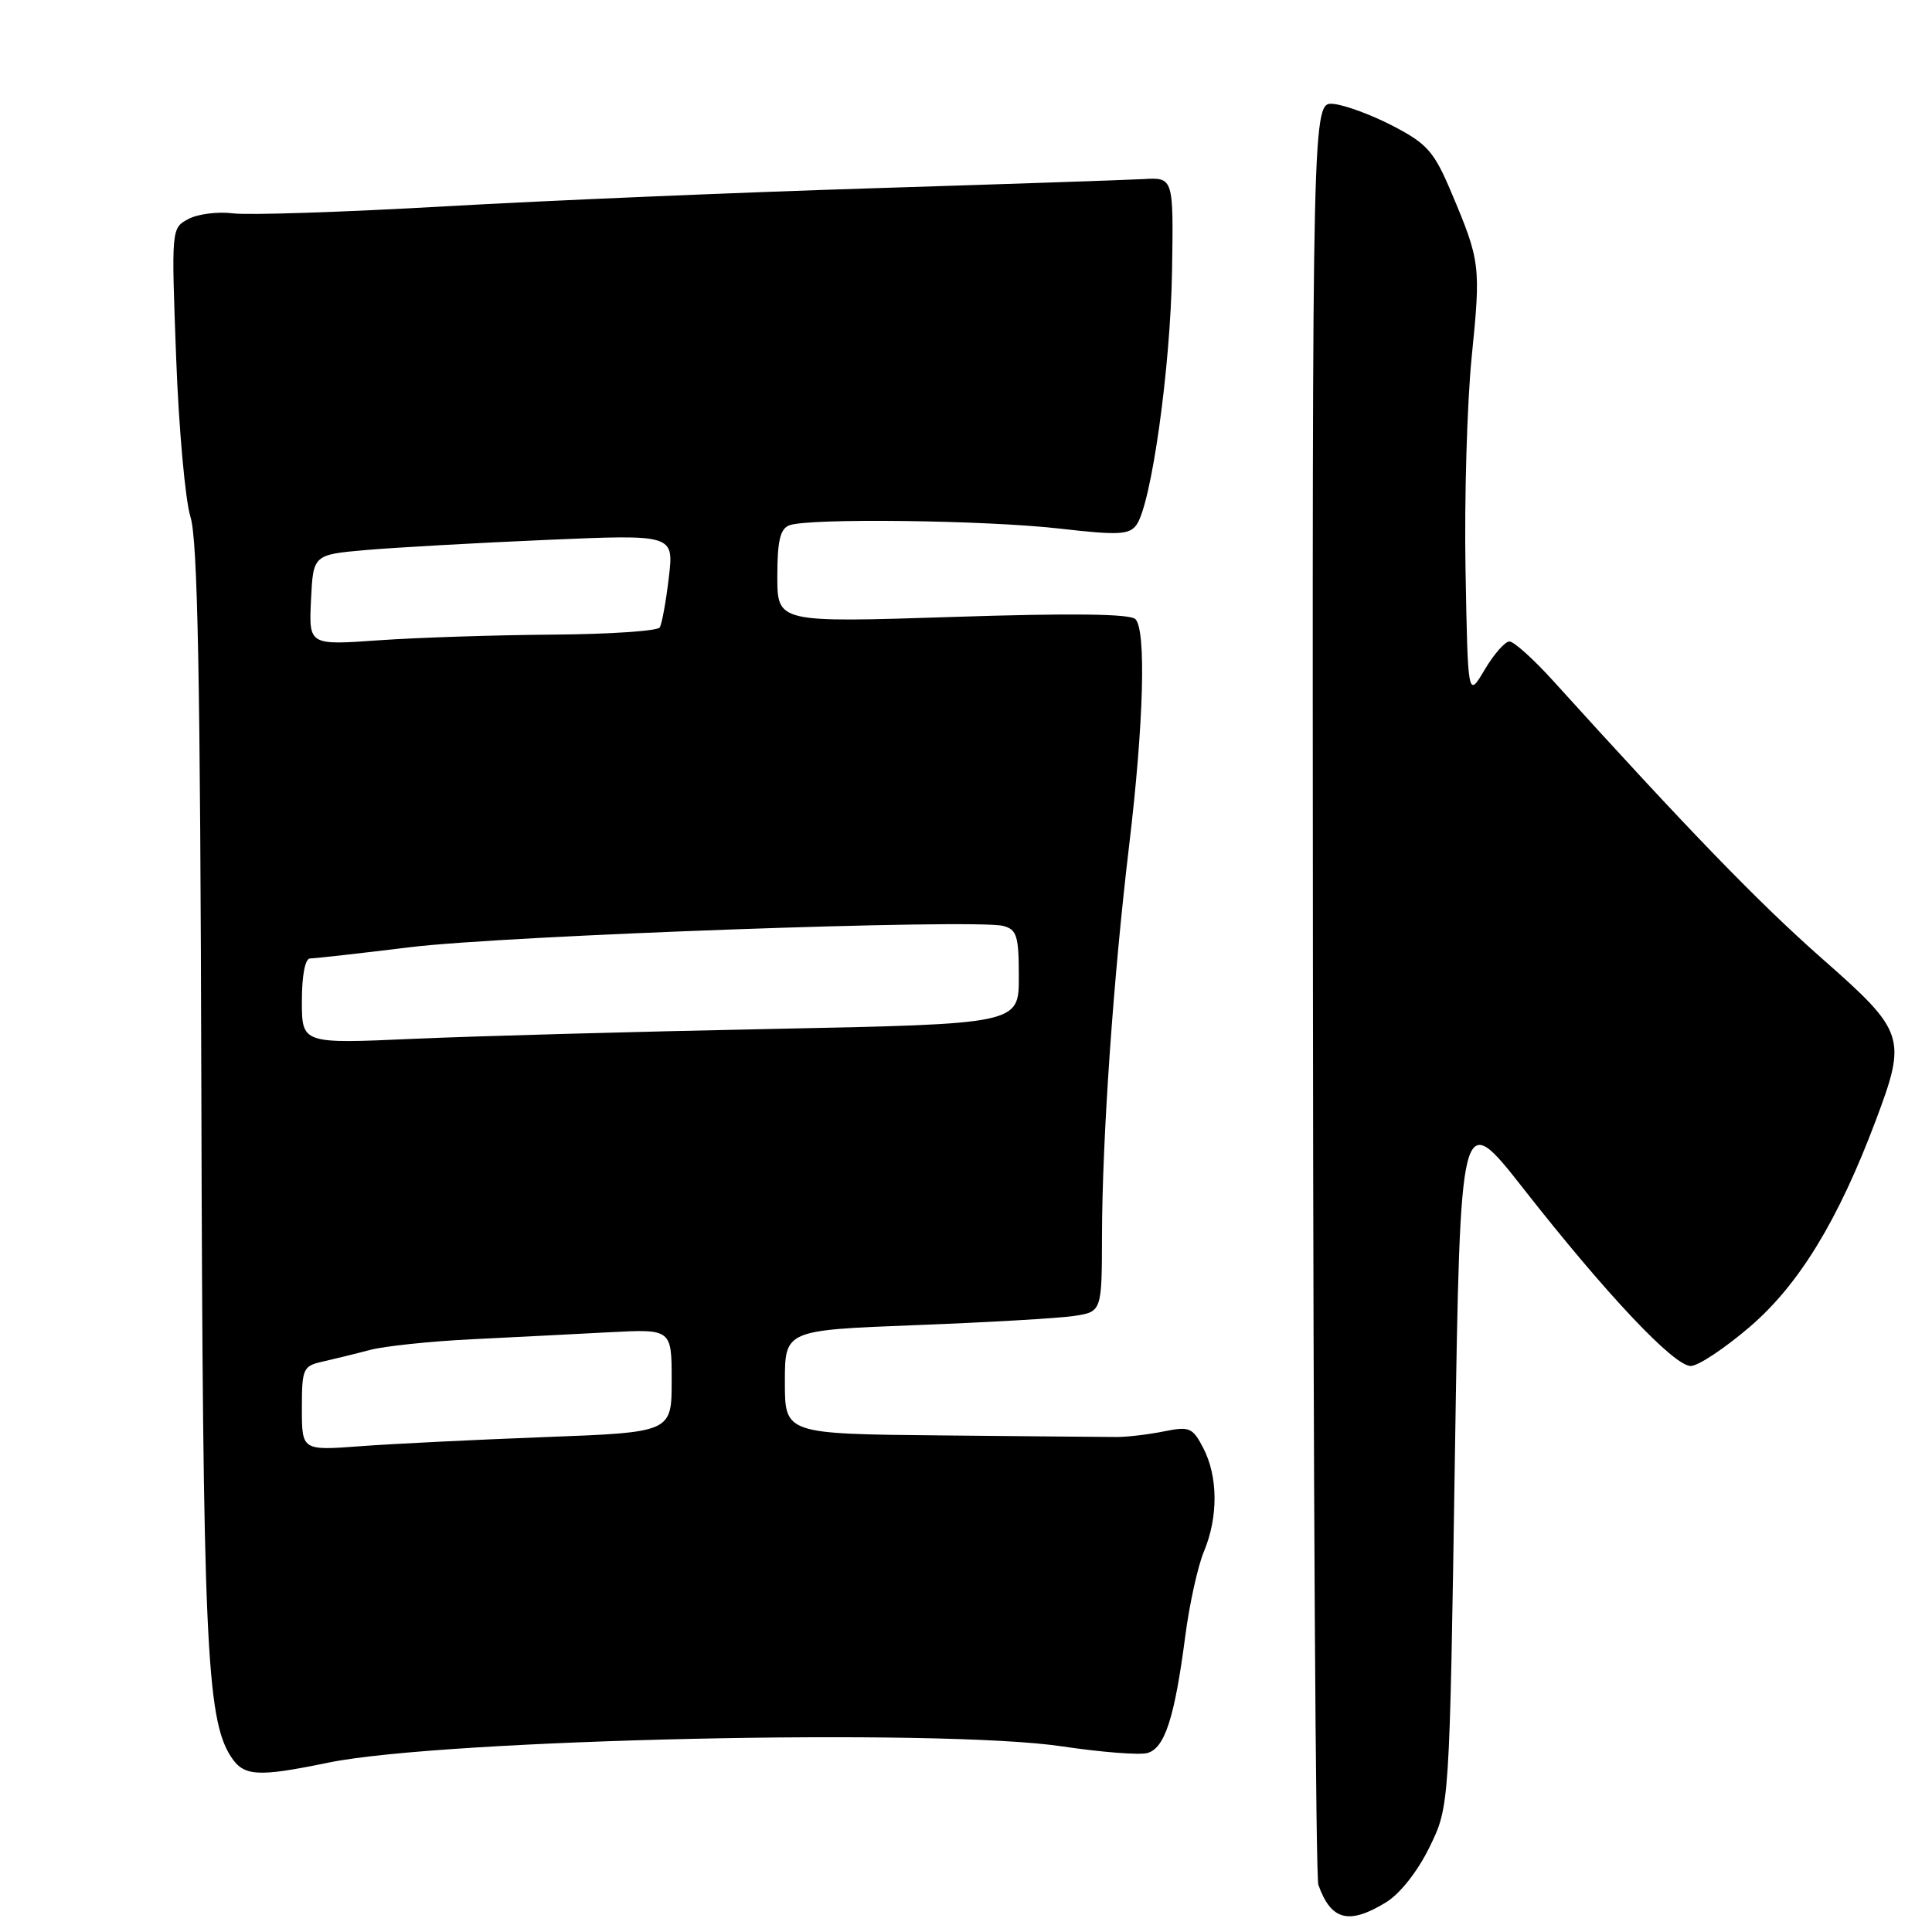 <?xml version="1.0" encoding="UTF-8" standalone="no"?>
<!DOCTYPE svg PUBLIC "-//W3C//DTD SVG 1.1//EN" "http://www.w3.org/Graphics/SVG/1.1/DTD/svg11.dtd" >
<svg xmlns="http://www.w3.org/2000/svg" xmlns:xlink="http://www.w3.org/1999/xlink" version="1.1" viewBox="0 0 256 256">
 <g >
 <path fill="currentColor"
d=" M 183.64 252.08 C 185.51 250.93 187.83 248.00 189.42 244.75 C 192.07 239.34 192.07 239.34 192.78 193.09 C 193.50 146.84 193.50 146.84 201.87 157.51 C 212.87 171.54 221.80 181.00 224.03 181.00 C 225.02 181.00 228.57 178.64 231.93 175.75 C 238.40 170.17 243.57 161.70 248.53 148.52 C 252.70 137.44 252.46 136.72 241.38 126.97 C 232.99 119.57 223.69 109.97 205.79 90.20 C 203.20 87.34 200.60 85.00 200.01 85.00 C 199.42 85.00 197.94 86.69 196.72 88.75 C 194.50 92.50 194.50 92.50 194.19 75.50 C 194.02 66.15 194.39 53.44 195.01 47.26 C 196.23 35.17 196.15 34.59 192.28 25.43 C 190.02 20.09 189.11 19.05 184.61 16.71 C 181.80 15.24 178.23 13.92 176.69 13.77 C 173.88 13.50 173.88 13.50 173.97 130.75 C 174.02 195.24 174.34 248.79 174.69 249.75 C 176.37 254.47 178.72 255.08 183.64 252.08 Z  M 43.50 233.56 C 58.67 230.44 124.63 228.98 140.78 231.41 C 145.88 232.17 150.93 232.57 152.01 232.29 C 154.33 231.68 155.64 227.64 157.05 216.82 C 157.60 212.59 158.71 207.54 159.52 205.60 C 161.43 201.04 161.40 195.68 159.46 191.91 C 158.03 189.15 157.63 188.98 154.21 189.67 C 152.17 190.08 149.38 190.41 148.00 190.41 C 146.62 190.41 136.16 190.31 124.75 190.20 C 104.00 190.00 104.00 190.00 104.00 183.13 C 104.00 176.26 104.00 176.26 121.25 175.59 C 130.74 175.23 140.19 174.68 142.25 174.38 C 146.00 173.82 146.00 173.82 146.02 163.66 C 146.05 150.76 147.54 129.35 149.62 112.00 C 151.55 95.85 151.89 83.49 150.45 82.04 C 149.73 81.33 142.05 81.23 126.20 81.75 C 103.00 82.50 103.00 82.50 103.00 76.36 C 103.00 71.68 103.38 70.07 104.58 69.61 C 107.12 68.63 130.68 68.92 140.49 70.05 C 148.17 70.93 149.63 70.86 150.58 69.56 C 152.55 66.86 155.09 48.81 155.30 36.00 C 155.50 23.50 155.50 23.50 151.50 23.73 C 149.30 23.85 133.10 24.40 115.50 24.95 C 97.90 25.50 72.47 26.57 59.00 27.34 C 45.52 28.11 32.86 28.53 30.86 28.27 C 28.86 28.02 26.21 28.35 24.96 29.02 C 22.70 30.23 22.70 30.28 23.34 47.37 C 23.69 56.79 24.55 66.30 25.24 68.50 C 26.20 71.54 26.54 89.87 26.68 144.50 C 26.87 217.13 27.34 227.74 30.59 232.75 C 32.30 235.39 34.07 235.50 43.50 233.56 Z  M 40.00 186.62 C 40.00 181.35 40.15 181.00 42.75 180.42 C 44.26 180.08 47.08 179.39 49.00 178.88 C 50.92 178.37 57.00 177.73 62.50 177.46 C 68.00 177.19 76.21 176.77 80.75 176.53 C 89.00 176.10 89.00 176.10 89.00 182.94 C 89.00 189.79 89.00 189.79 72.25 190.42 C 63.04 190.77 52.01 191.31 47.75 191.63 C 40.00 192.21 40.00 192.21 40.00 186.62 Z  M 40.00 132.65 C 40.00 129.25 40.43 127.00 41.09 127.00 C 41.68 127.00 47.65 126.33 54.34 125.51 C 66.90 123.96 129.25 121.73 132.93 122.69 C 134.74 123.17 135.00 124.00 135.00 129.46 C 135.00 135.68 135.00 135.68 102.25 136.34 C 84.24 136.70 62.86 137.29 54.75 137.65 C 40.00 138.31 40.00 138.31 40.00 132.65 Z  M 41.21 79.50 C 41.50 73.50 41.50 73.50 48.50 72.88 C 52.35 72.55 63.10 71.94 72.40 71.54 C 89.30 70.81 89.30 70.81 88.62 76.54 C 88.25 79.69 87.71 82.66 87.42 83.14 C 87.12 83.61 80.72 84.04 73.19 84.09 C 65.66 84.15 55.32 84.48 50.21 84.84 C 40.92 85.50 40.92 85.50 41.21 79.50 Z "/>
</g>
</svg>